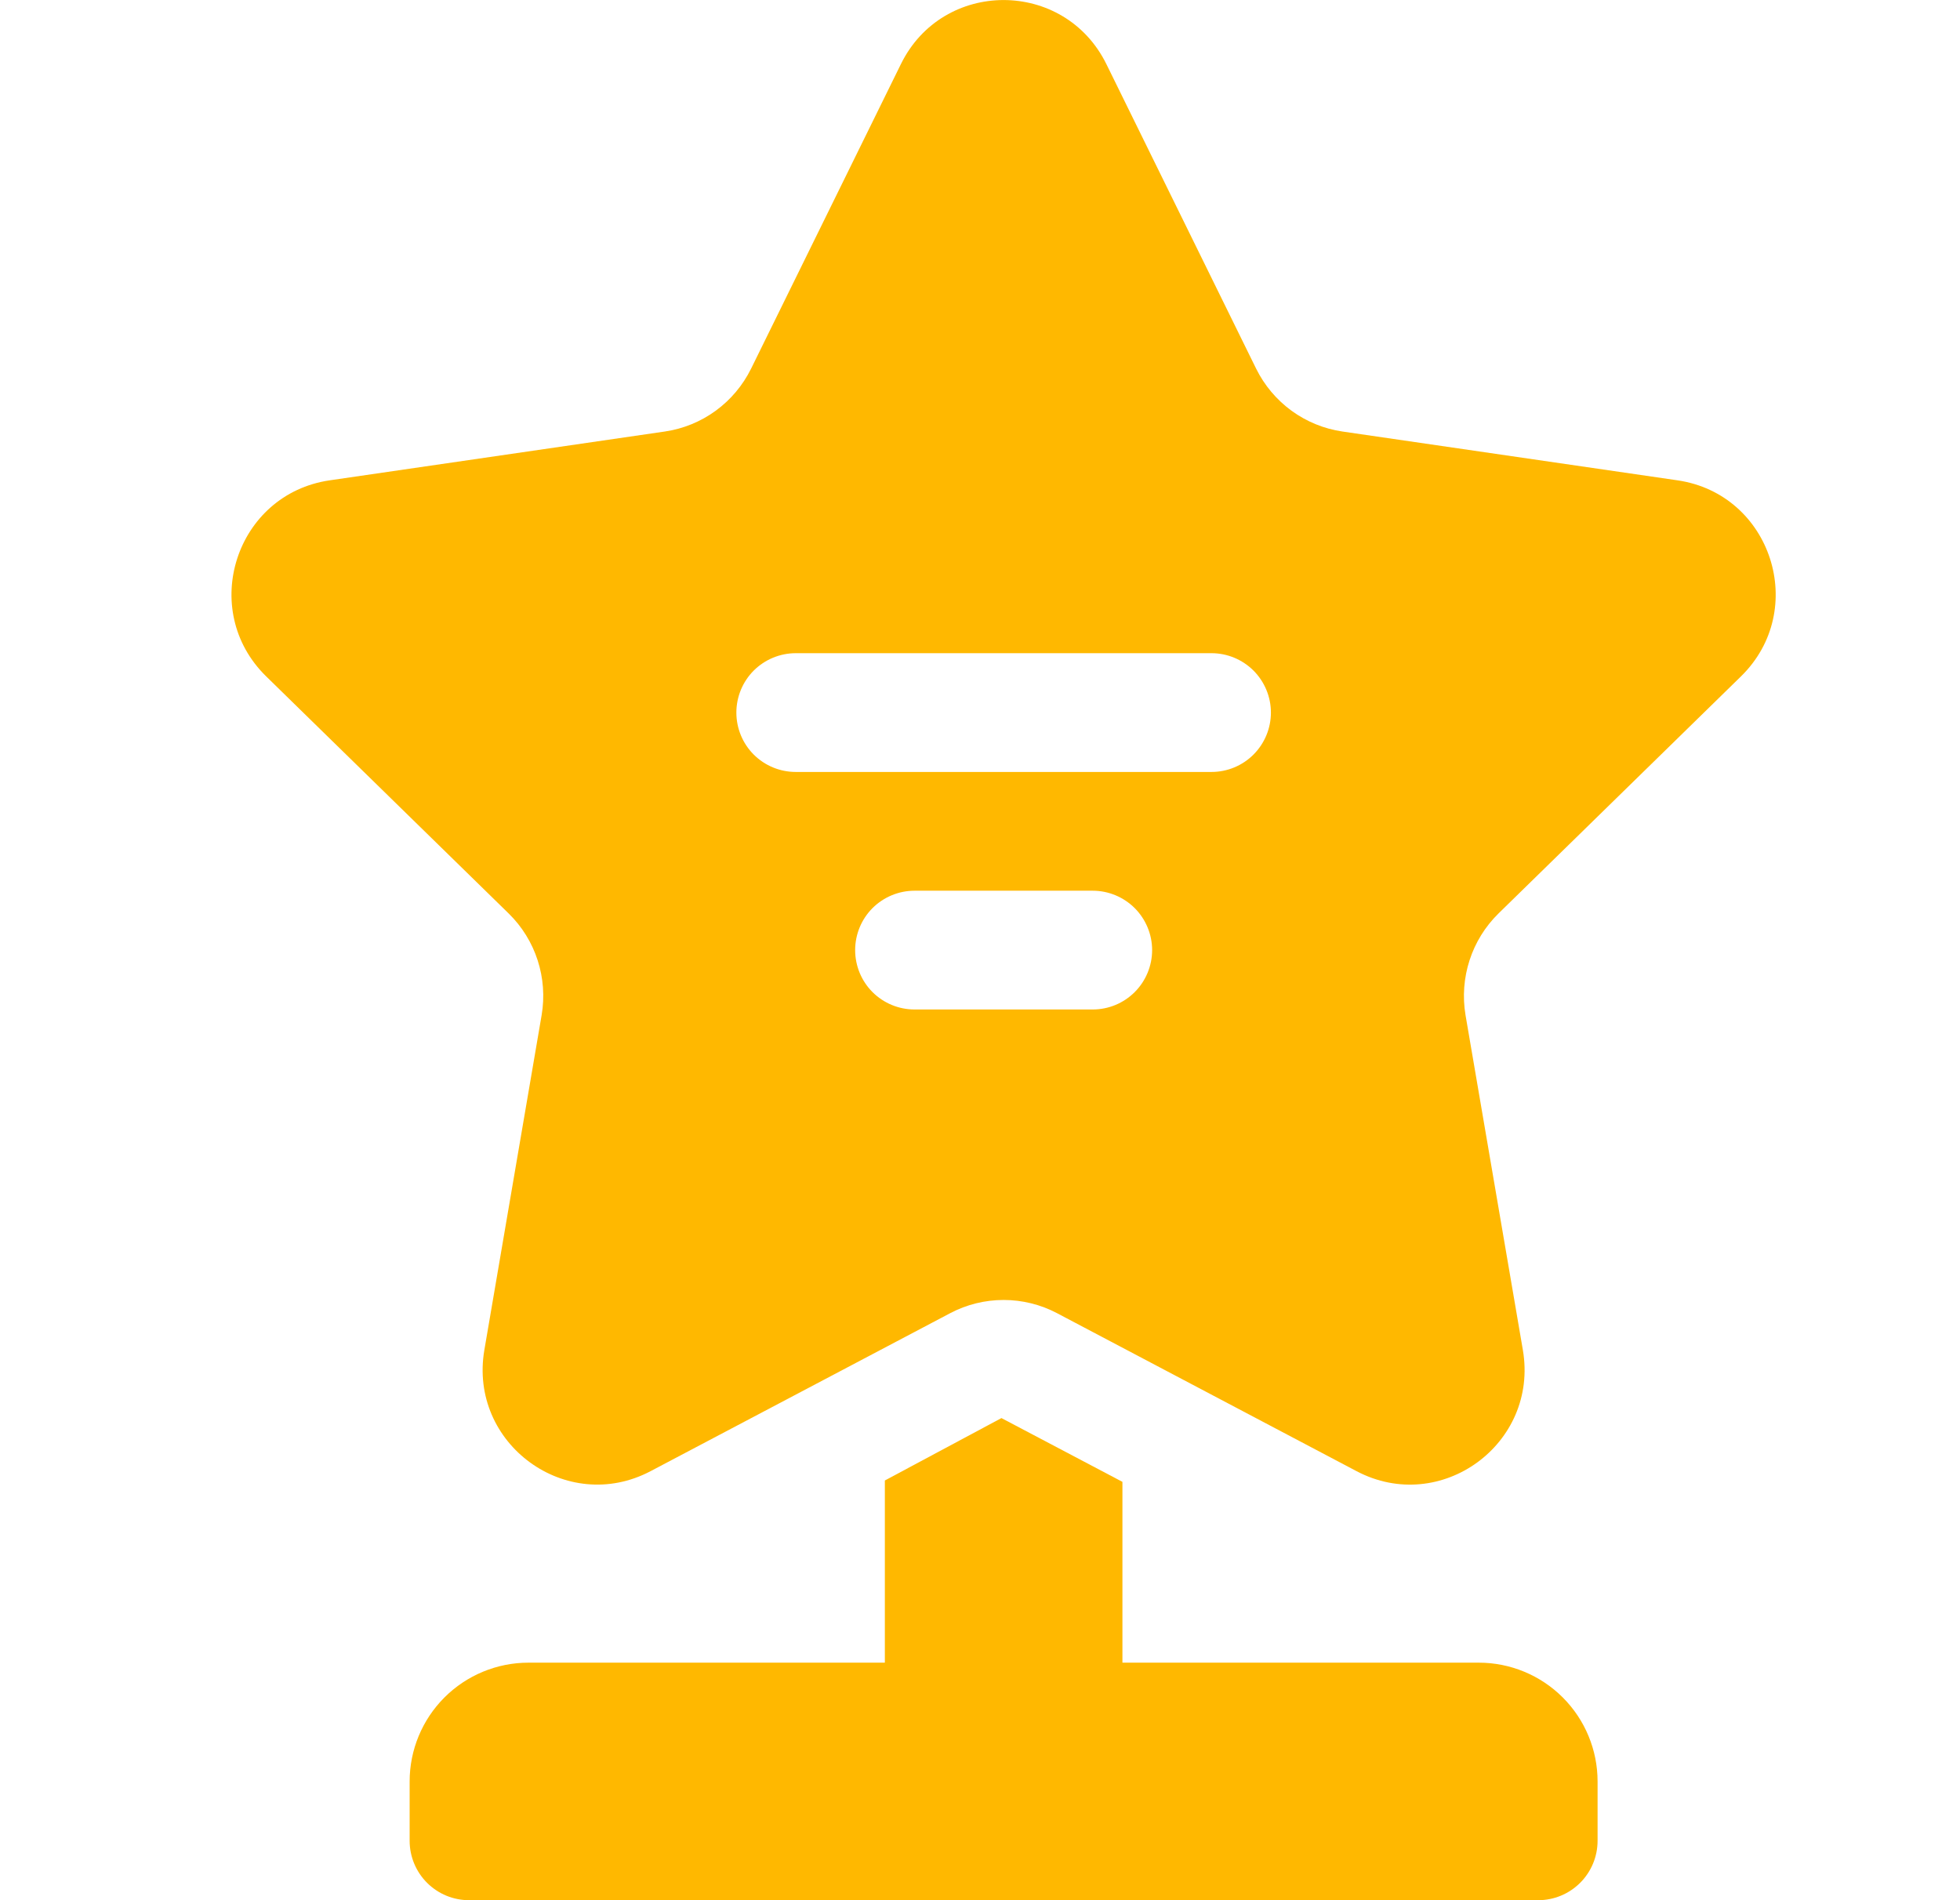 <svg width="33" height="32" viewBox="0 0 33 32" fill="none" xmlns="http://www.w3.org/2000/svg">
<g clip-path="url(#clip0_225_1903)">
<path d="M24.898 28H18.898V24.955L16.861 23.881L14.898 24.932V28H8.897C8.367 28 7.858 28.211 7.483 28.586C7.108 28.961 6.897 29.47 6.897 30V31C6.897 31.266 7.003 31.52 7.19 31.707C7.378 31.895 7.632 32 7.897 32H25.898C26.163 32 26.417 31.895 26.605 31.707C26.792 31.52 26.898 31.266 26.898 31V30C26.898 29.47 26.687 28.961 26.312 28.586C25.937 28.211 25.428 28 24.898 28Z" fill="#FFB800"/>
<path d="M29.312 11.391C30.457 10.271 29.826 8.32 28.244 8.089L22.602 7.267C22.293 7.222 21.998 7.101 21.745 6.917C21.492 6.732 21.288 6.489 21.149 6.208L18.628 1.08C17.919 -0.359 15.874 -0.359 15.168 1.08L12.646 6.208C12.507 6.489 12.303 6.733 12.05 6.917C11.797 7.102 11.502 7.222 11.193 7.267L5.551 8.089C3.969 8.32 3.337 10.271 4.482 11.391L8.564 15.383C9.019 15.828 9.226 16.469 9.119 17.097L8.155 22.734C7.885 24.315 9.539 25.521 10.954 24.775L15.999 22.114C16.276 21.968 16.585 21.892 16.898 21.892C17.21 21.892 17.519 21.968 17.796 22.114L22.84 24.775C24.256 25.522 25.91 24.316 25.64 22.734L24.675 17.097C24.569 16.469 24.776 15.828 25.23 15.383L29.312 11.391ZM18.398 17H15.398C15.132 17 14.878 16.895 14.69 16.707C14.503 16.52 14.398 16.265 14.398 16C14.398 15.735 14.503 15.481 14.69 15.293C14.878 15.106 15.132 15 15.398 15H18.398C18.663 15 18.917 15.106 19.105 15.293C19.292 15.481 19.398 15.735 19.398 16C19.398 16.265 19.292 16.52 19.105 16.707C18.917 16.895 18.663 17 18.398 17ZM20.398 13H13.398C13.132 13 12.878 12.895 12.69 12.707C12.503 12.52 12.398 12.265 12.398 12C12.398 11.735 12.503 11.481 12.69 11.293C12.878 11.106 13.132 11 13.398 11H20.398C20.663 11 20.917 11.106 21.105 11.293C21.292 11.481 21.398 11.735 21.398 12C21.398 12.265 21.292 12.52 21.105 12.707C20.917 12.895 20.663 13 20.398 13Z" fill="#FFB800"/>
</g>
<defs>
<clipPath id="clip0_225_1903">
<rect width="32" height="32" fill="white" transform="translate(0.897)"/>
</clipPath>
</defs>
</svg>
